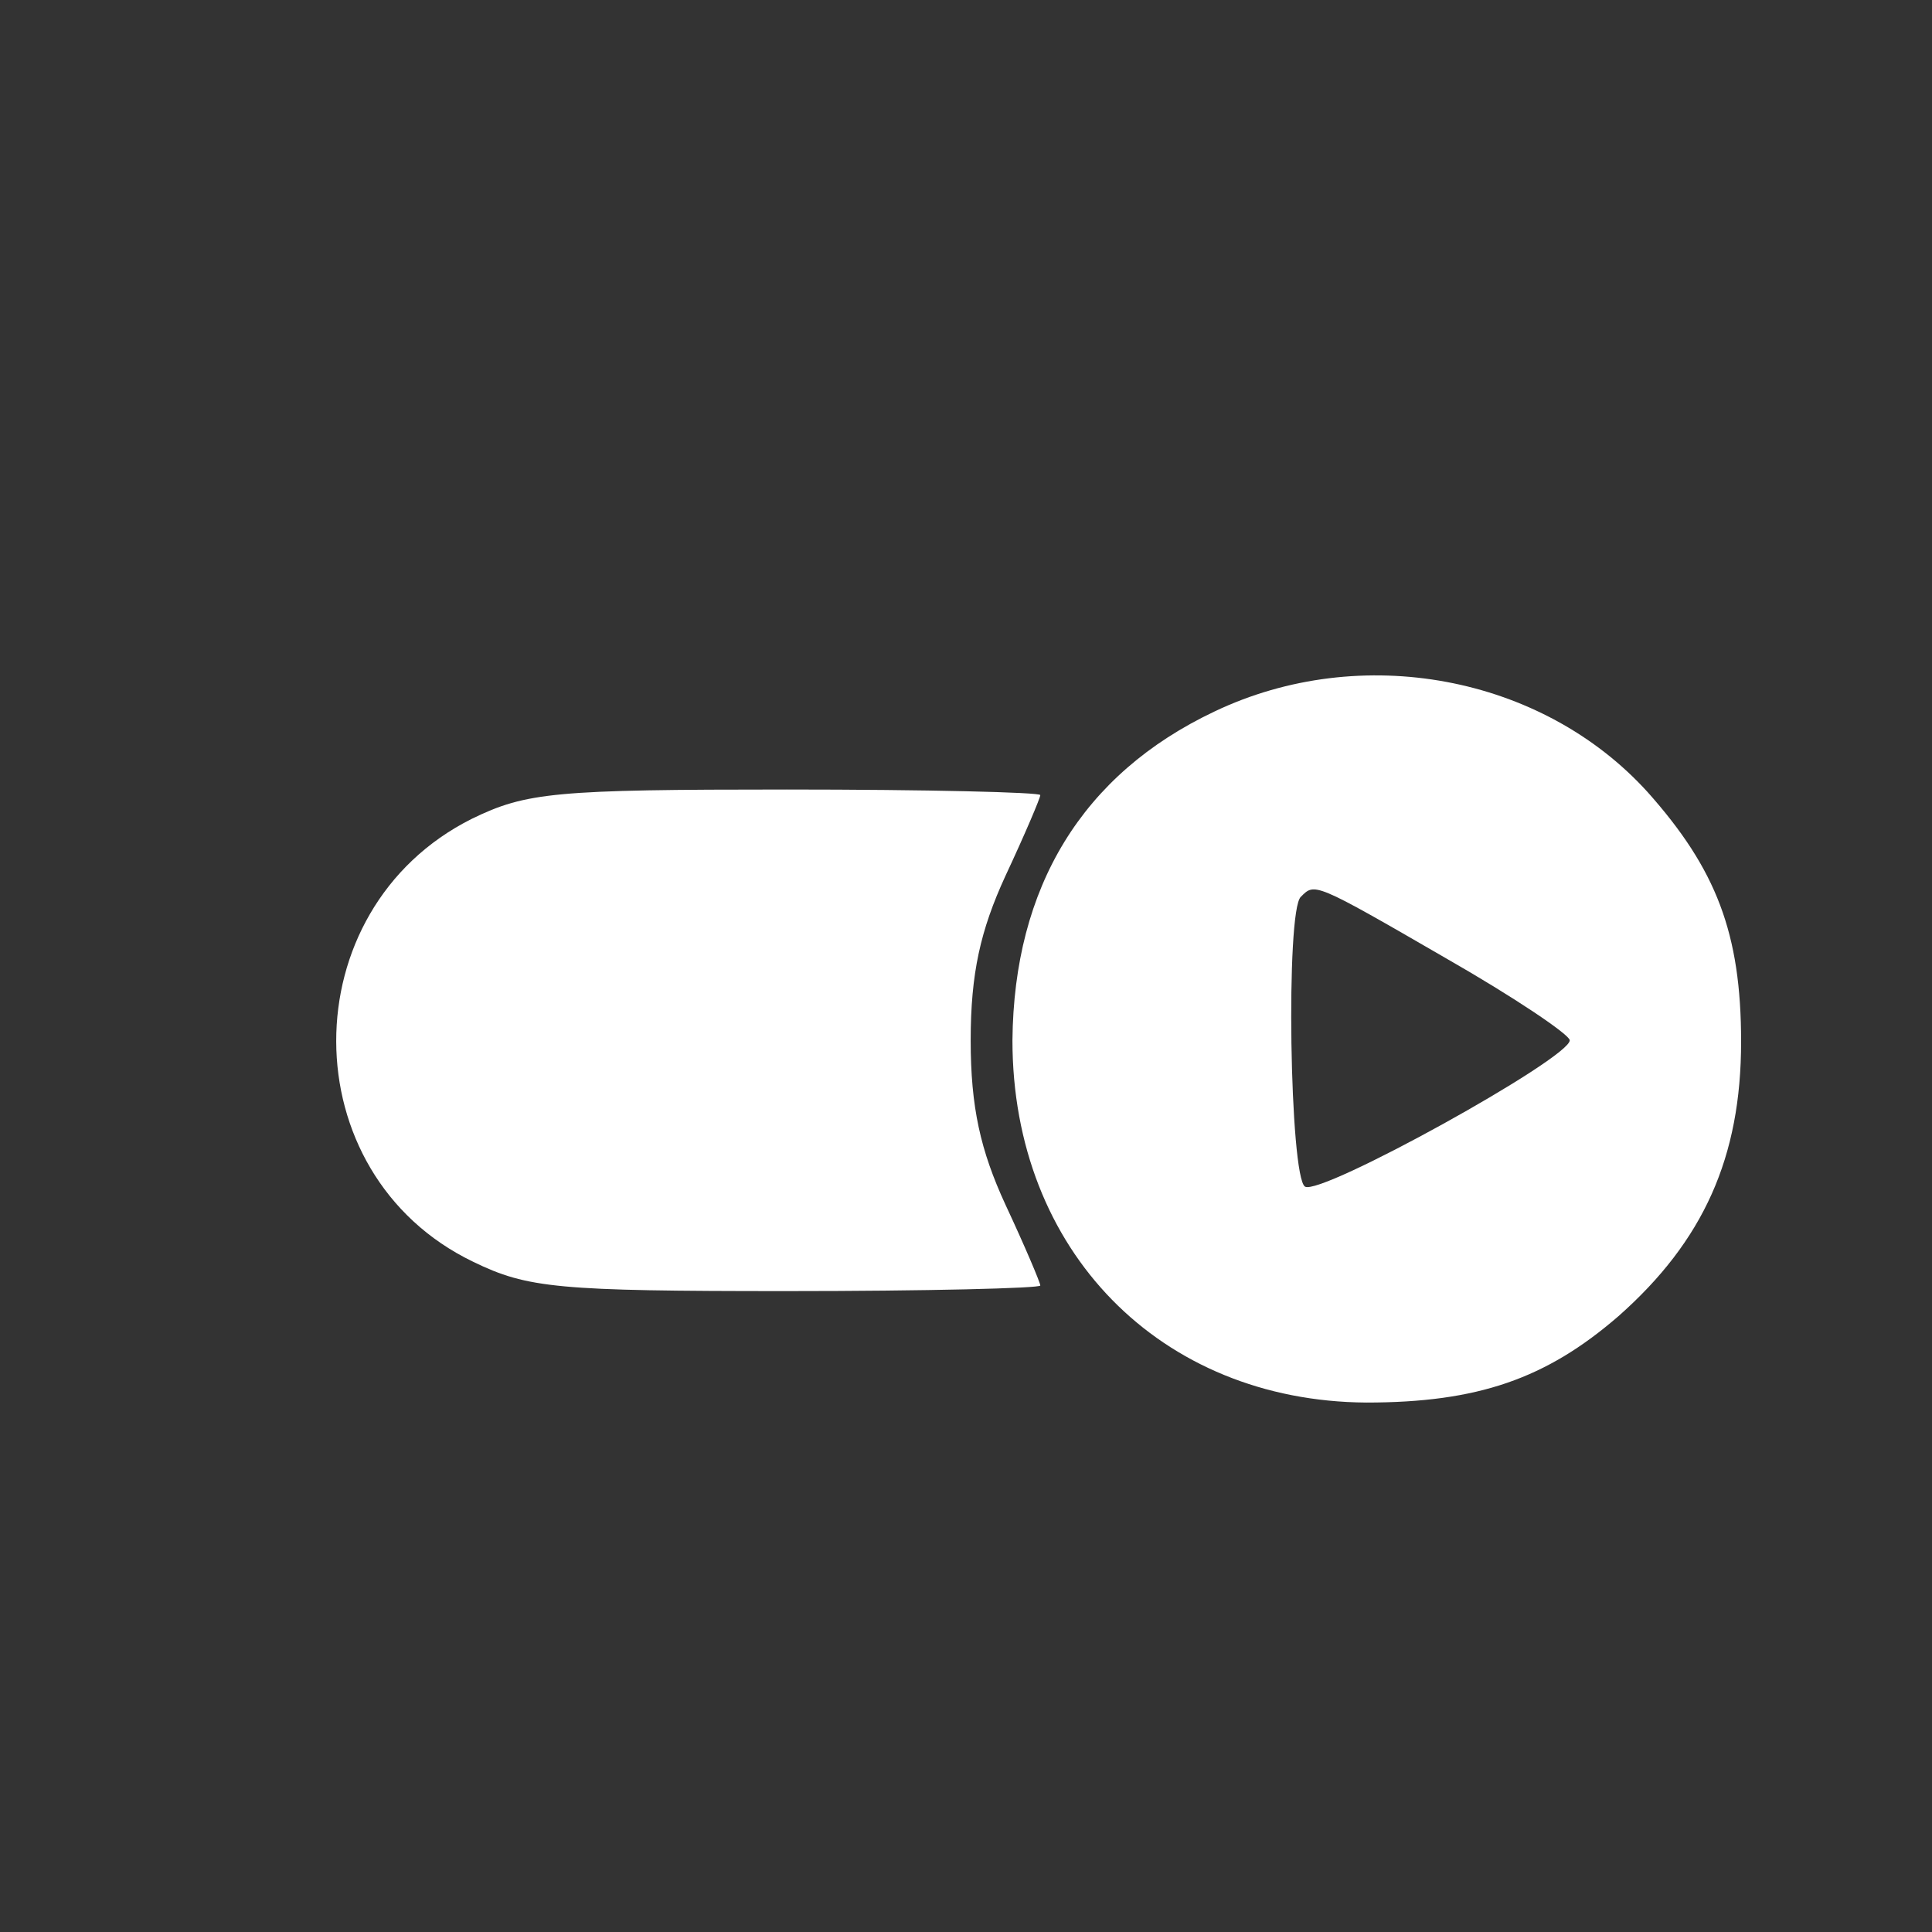 <svg width="26" height="26" viewBox="0 0 26 26" fill="none" xmlns="http://www.w3.org/2000/svg">
<rect x="0" y="0" width="26" height="26" fill="#333333" stroke="none"/>
<path d="M16.344 9.575C14.562 10.419 13.644 11.938 13.625 14C13.625 16.831 15.613 18.856 18.387 18.875C19.887 18.875 20.806 18.556 21.781 17.712C22.925 16.7 23.431 15.575 23.431 14.019C23.431 12.556 23.094 11.694 22.175 10.662C20.75 9.088 18.312 8.637 16.344 9.575ZM19.456 12.894C20.375 13.419 21.125 13.925 21.125 14C21.125 14.244 17.769 16.1 17.562 15.969C17.356 15.838 17.3 12.256 17.506 12.069C17.694 11.881 17.675 11.863 19.456 12.894Z" fill="white"/>
<path d="M6.35 11.019C3.913 12.238 3.913 15.8 6.369 16.981C7.1 17.337 7.513 17.375 10.588 17.375C12.463 17.375 14 17.337 14 17.3C14 17.262 13.794 16.775 13.531 16.212C13.194 15.481 13.063 14.9 13.063 14C13.063 13.1 13.194 12.519 13.531 11.787C13.794 11.225 14 10.738 14 10.7C14 10.662 12.463 10.625 10.588 10.625C7.475 10.625 7.081 10.662 6.35 11.019Z" fill="white"/>
</svg>
